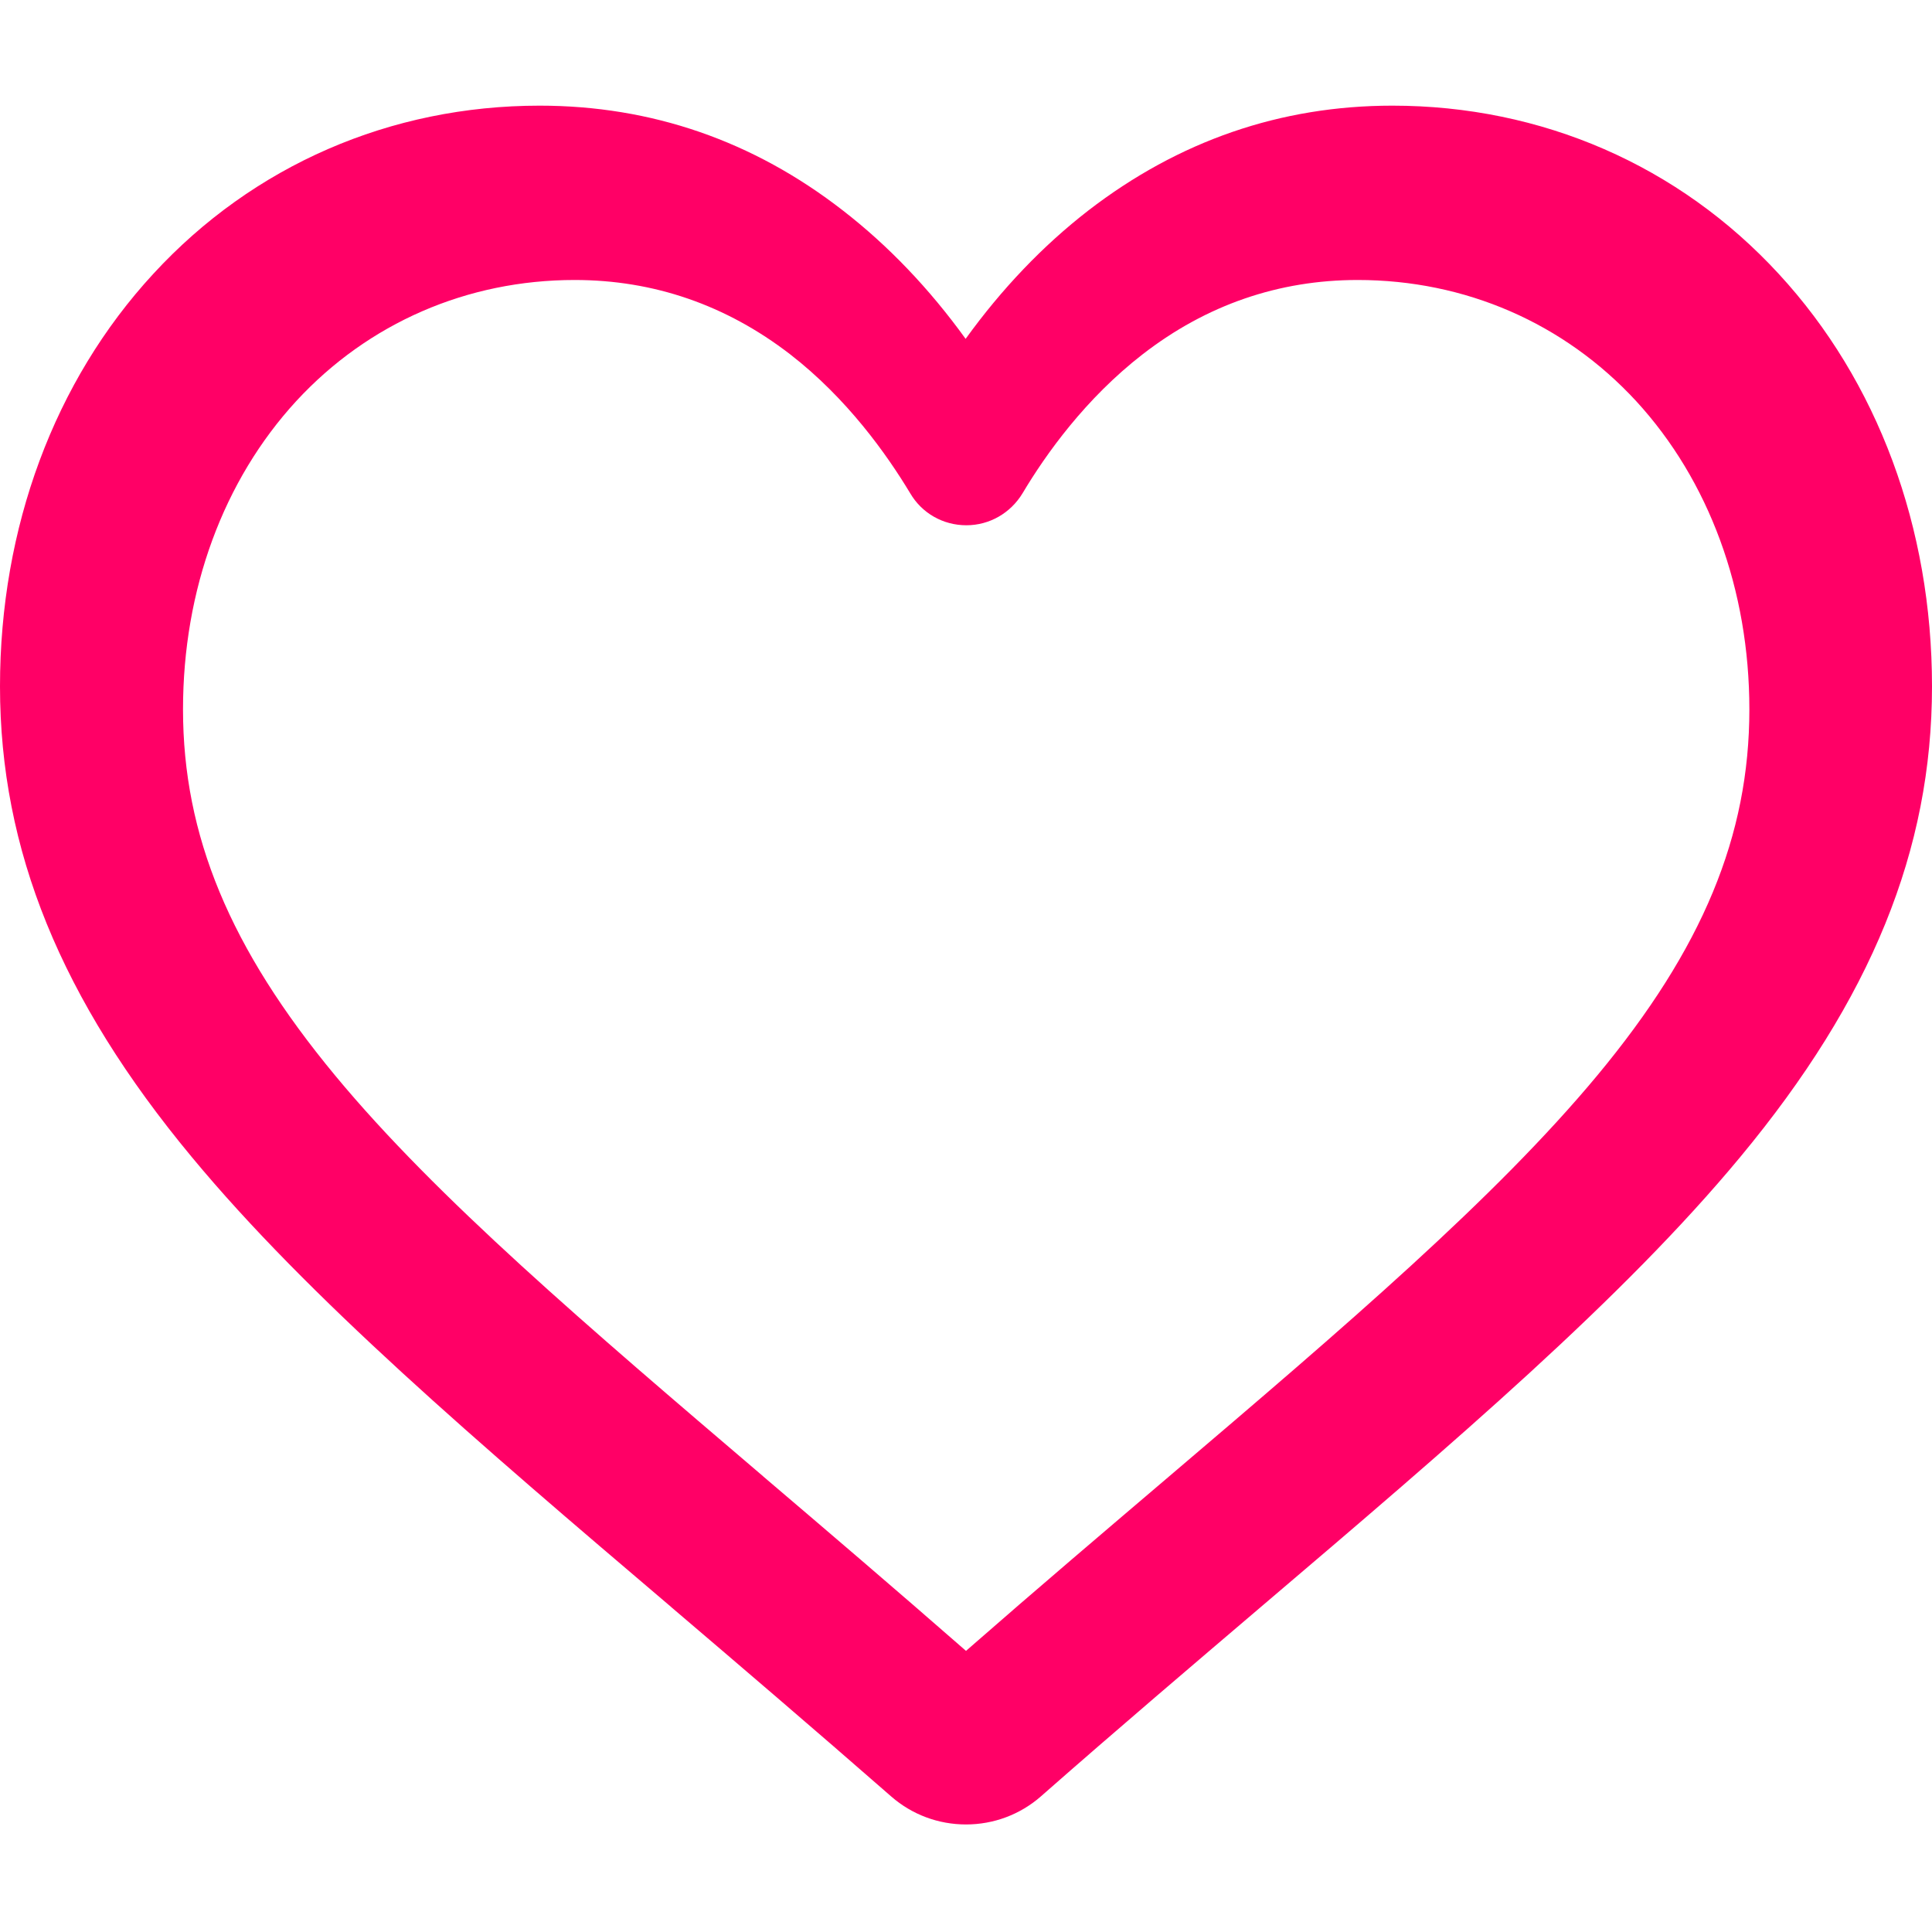 <?xml version="1.0" encoding="utf-8"?>
<!-- Generator: Adobe Illustrator 24.0.2, SVG Export Plug-In . SVG Version: 6.00 Build 0)  -->
<svg version="1.1" id="Layer_1" xmlns="http://www.w3.org/2000/svg" xmlns:xlink="http://www.w3.org/1999/xlink" x="0px" y="0px"
	 viewBox="0 0 512 512" style="enable-background:new 0 0 512 512;" xml:space="preserve">
<style type="text/css">
	.st0{fill:#FF0066;}
</style>
<path class="st0" d="M256,483.5c-7.3,0-14.3-2.6-19.8-7.4C215.5,458,195.6,441,178,426l-0.1-0.1C126.3,382,81.8,344,50.8,306.6
	C16.1,264.8,0,225.2,0,181.9C0,139.8,14.4,101,40.6,72.6C67.1,43.8,103.5,28,143,28c29.6,0,56.6,9.3,80.4,27.8
	c12,9.3,22.9,20.7,32.5,34c9.6-13.3,20.5-24.7,32.5-34C312.4,37.3,339.4,28,369,28c39.5,0,75.9,15.8,102.4,44.6
	C497.6,101,512,139.8,512,181.9c0,43.3-16.1,82.9-50.8,124.7c-31,37.4-75.5,75.4-127.1,119.3c-17.6,15-37.6,32-58.3,50.2
	C270.3,480.9,263.3,483.5,256,483.5z M152.3,74.2c-28.5,0-54.7,11.4-73.8,32.1c-19.3,21-30,50-30,81.7c0,33.4,12.4,63.3,40.3,97
	c26.9,32.5,67,66.6,113.4,106.2l0.1,0.1c16.2,13.8,34.6,29.5,53.7,46.2c19.2-16.8,37.7-32.5,53.9-46.3
	c46.4-39.5,86.4-73.7,113.4-106.2c27.9-33.6,40.3-63.5,40.3-97c0-31.7-10.7-60.7-30-81.7c-19.1-20.7-45.3-32.1-73.8-32.1
	c-20.9,0-40.1,6.6-57,19.7c-15.1,11.7-25.6,26.4-31.8,36.8c-3.2,5.3-8.8,8.5-14.9,8.5c-6.2,0-11.8-3.2-14.9-8.5
	c-6.2-10.3-16.7-25.1-31.8-36.8C192.4,80.8,173.2,74.2,152.3,74.2z"/>
</svg>
